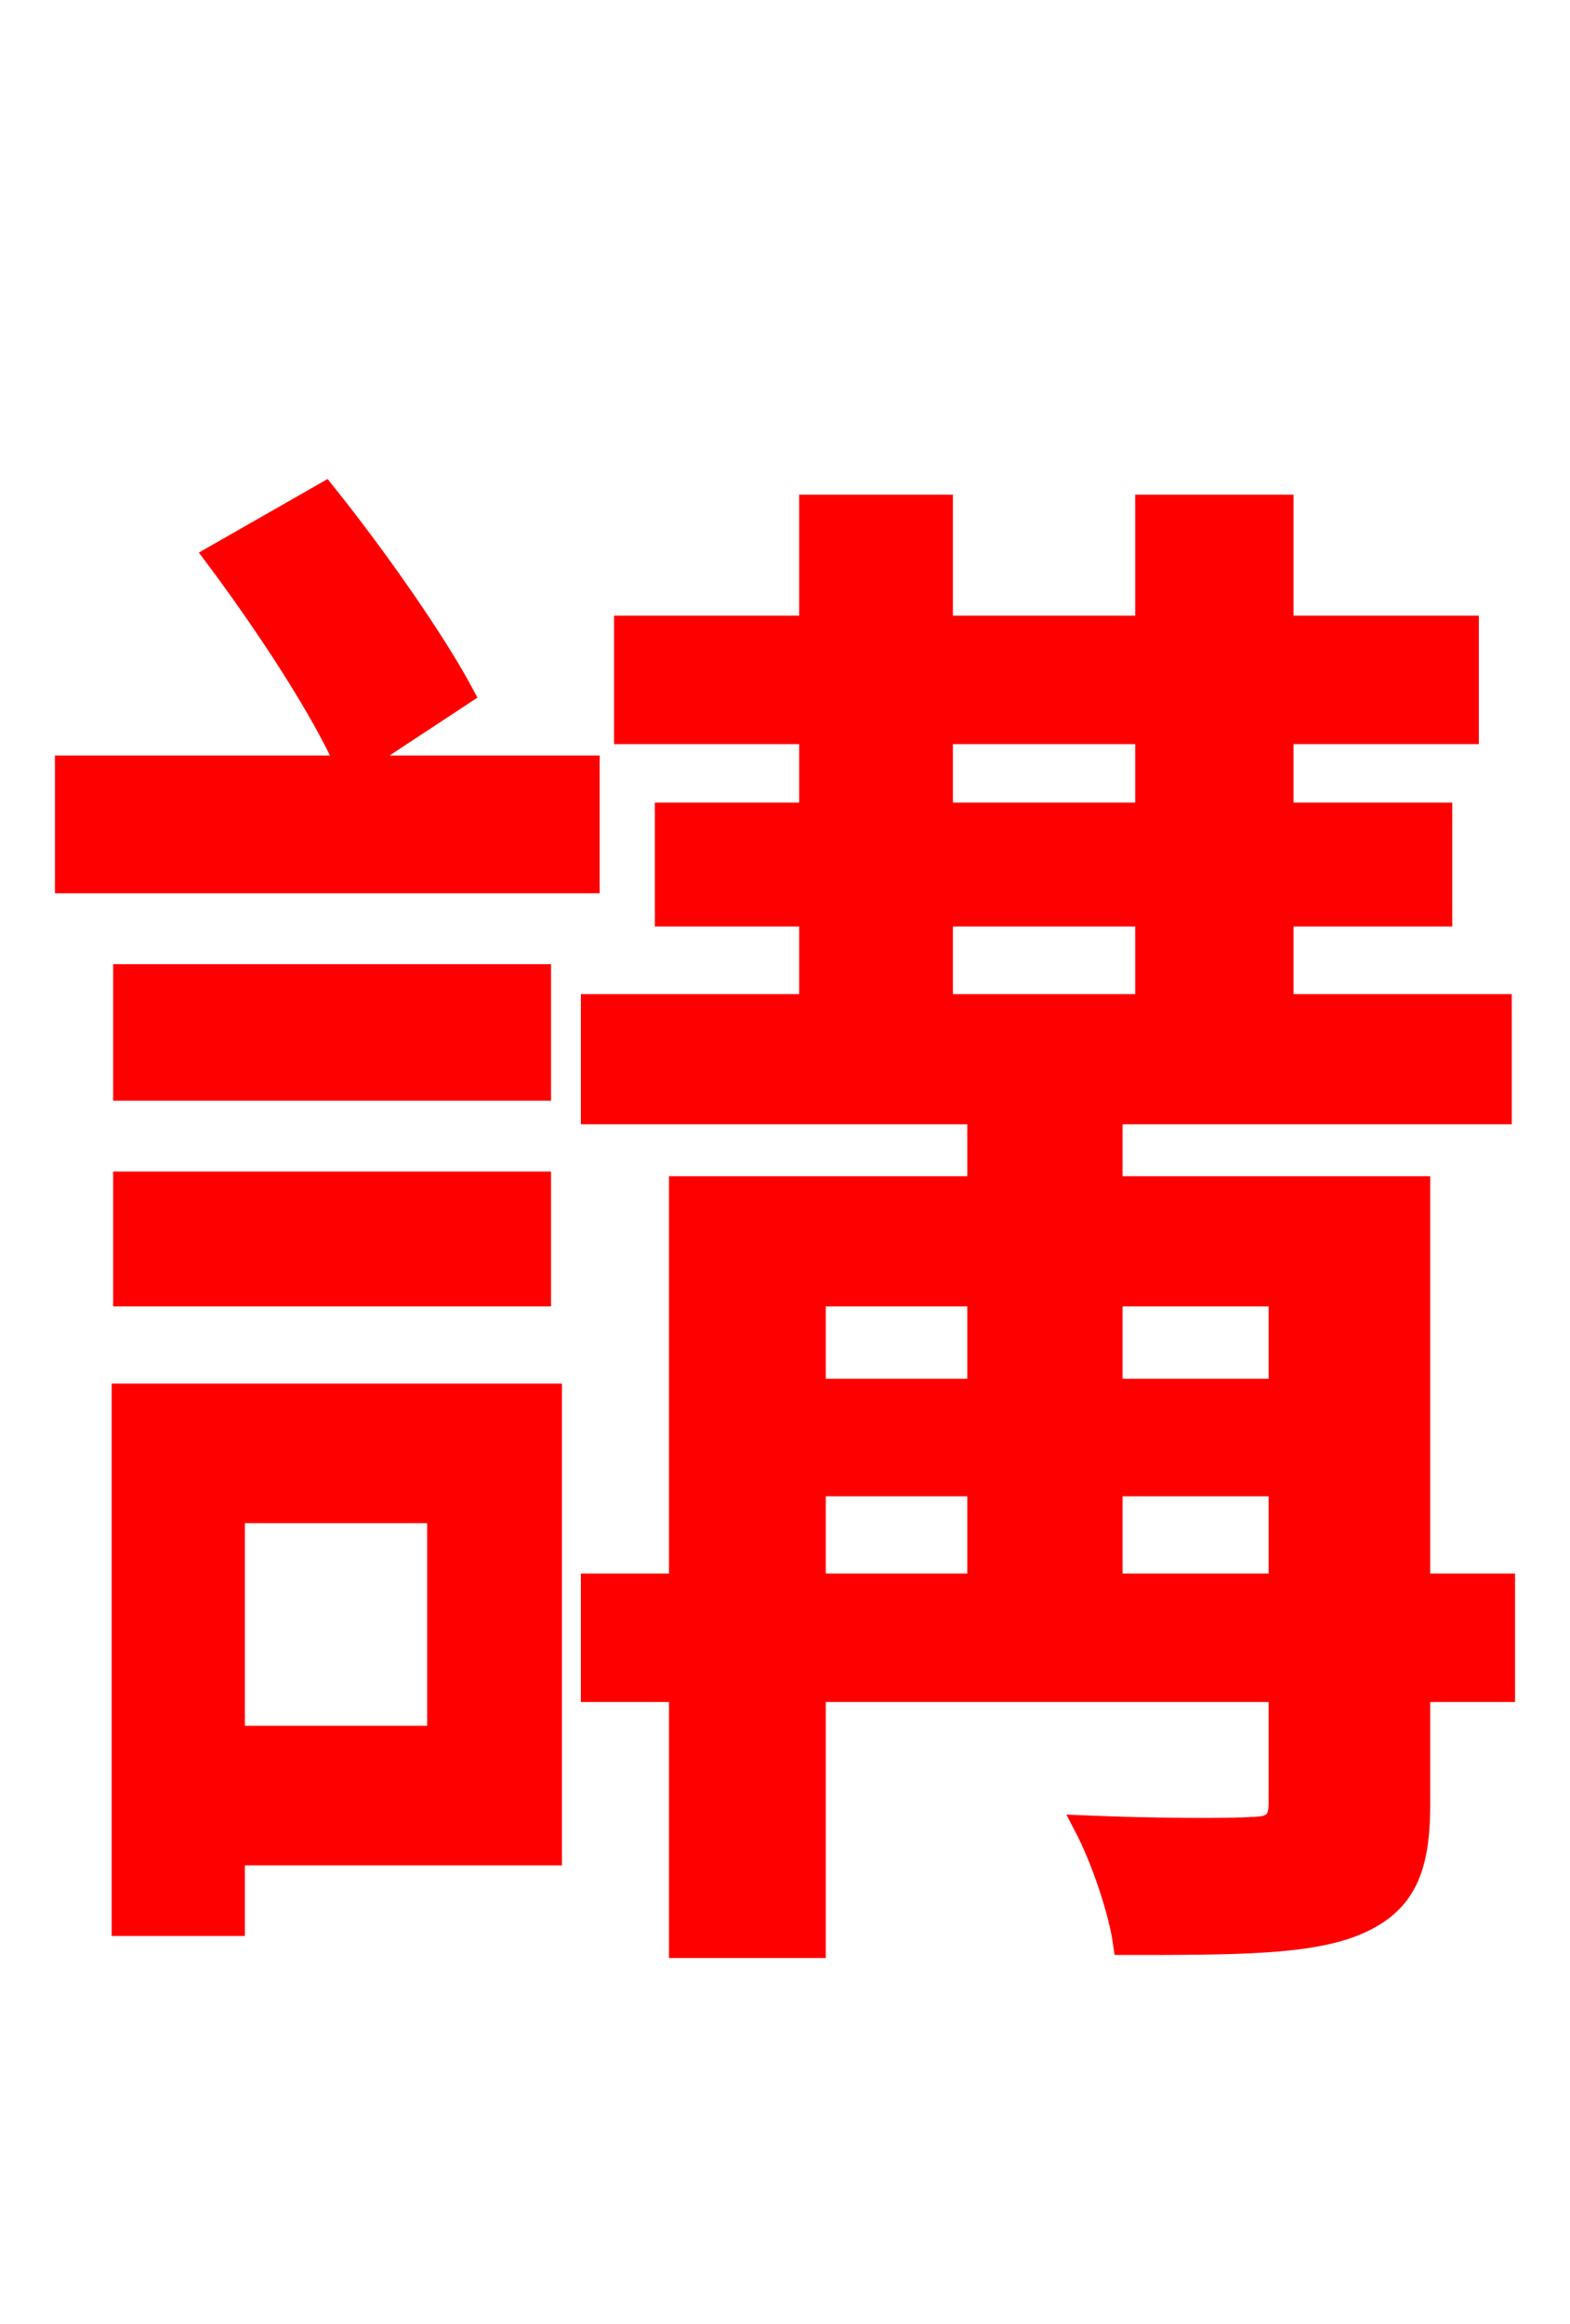 <svg xmlns="http://www.w3.org/2000/svg" xmlns:xlink="http://www.w3.org/1999/xlink" width="72" height="106.56"><path fill="red" stroke="red" d="M20.09 69.34L20.09 79.63L10.73 79.63L10.73 69.34ZM25.27 63.94L5.62 63.94L5.62 88.27L10.73 88.27L10.73 85.03L25.27 85.03ZM5.69 59.40L24.77 59.40L24.77 54.22L5.69 54.22ZM24.77 44.71L5.69 44.71L5.69 49.97L24.77 49.97ZM21.24 31.82C19.94 29.38 17.21 25.49 14.90 22.61L9.86 25.49C12.02 28.37 14.76 32.47 15.91 35.14L3.02 35.14L3.02 40.46L27.00 40.46L27.00 35.14L16.20 35.14ZM50.98 72.65L50.98 68.11L58.68 68.11L58.68 72.65ZM37.37 68.11L44.86 68.11L44.86 72.65L37.37 72.65ZM44.86 59.40L44.86 63.72L37.37 63.72L37.37 59.40ZM58.68 59.40L58.68 63.72L50.98 63.72L50.98 59.40ZM43.20 41.98L52.56 41.98L52.56 46.08L43.20 46.08ZM43.20 33.62L52.56 33.62L52.56 37.30L43.20 37.30ZM68.98 72.65L65.09 72.65L65.09 54.43L50.98 54.43L50.98 51.05L68.83 51.05L68.83 46.08L58.82 46.08L58.82 41.98L66.10 41.98L66.10 37.30L58.82 37.30L58.82 33.62L67.32 33.62L67.32 28.73L58.82 28.73L58.82 23.18L52.56 23.18L52.56 28.73L43.20 28.73L43.20 23.18L37.15 23.18L37.15 28.73L28.66 28.73L28.66 33.62L37.15 33.62L37.15 37.30L30.53 37.30L30.53 41.98L37.15 41.98L37.15 46.08L27.14 46.08L27.14 51.05L44.86 51.05L44.86 54.43L31.18 54.43L31.18 72.65L27.14 72.65L27.14 77.54L31.18 77.54L31.18 89.28L37.37 89.28L37.37 77.54L58.68 77.54L58.68 82.66C58.68 83.52 58.39 83.81 57.38 83.81C56.52 83.88 53.06 83.88 49.75 83.74C50.54 85.25 51.34 87.62 51.55 89.14C56.74 89.14 60.12 89.14 62.28 88.20C64.44 87.26 65.09 85.68 65.09 82.73L65.09 77.54L68.98 77.54Z"/></svg>
